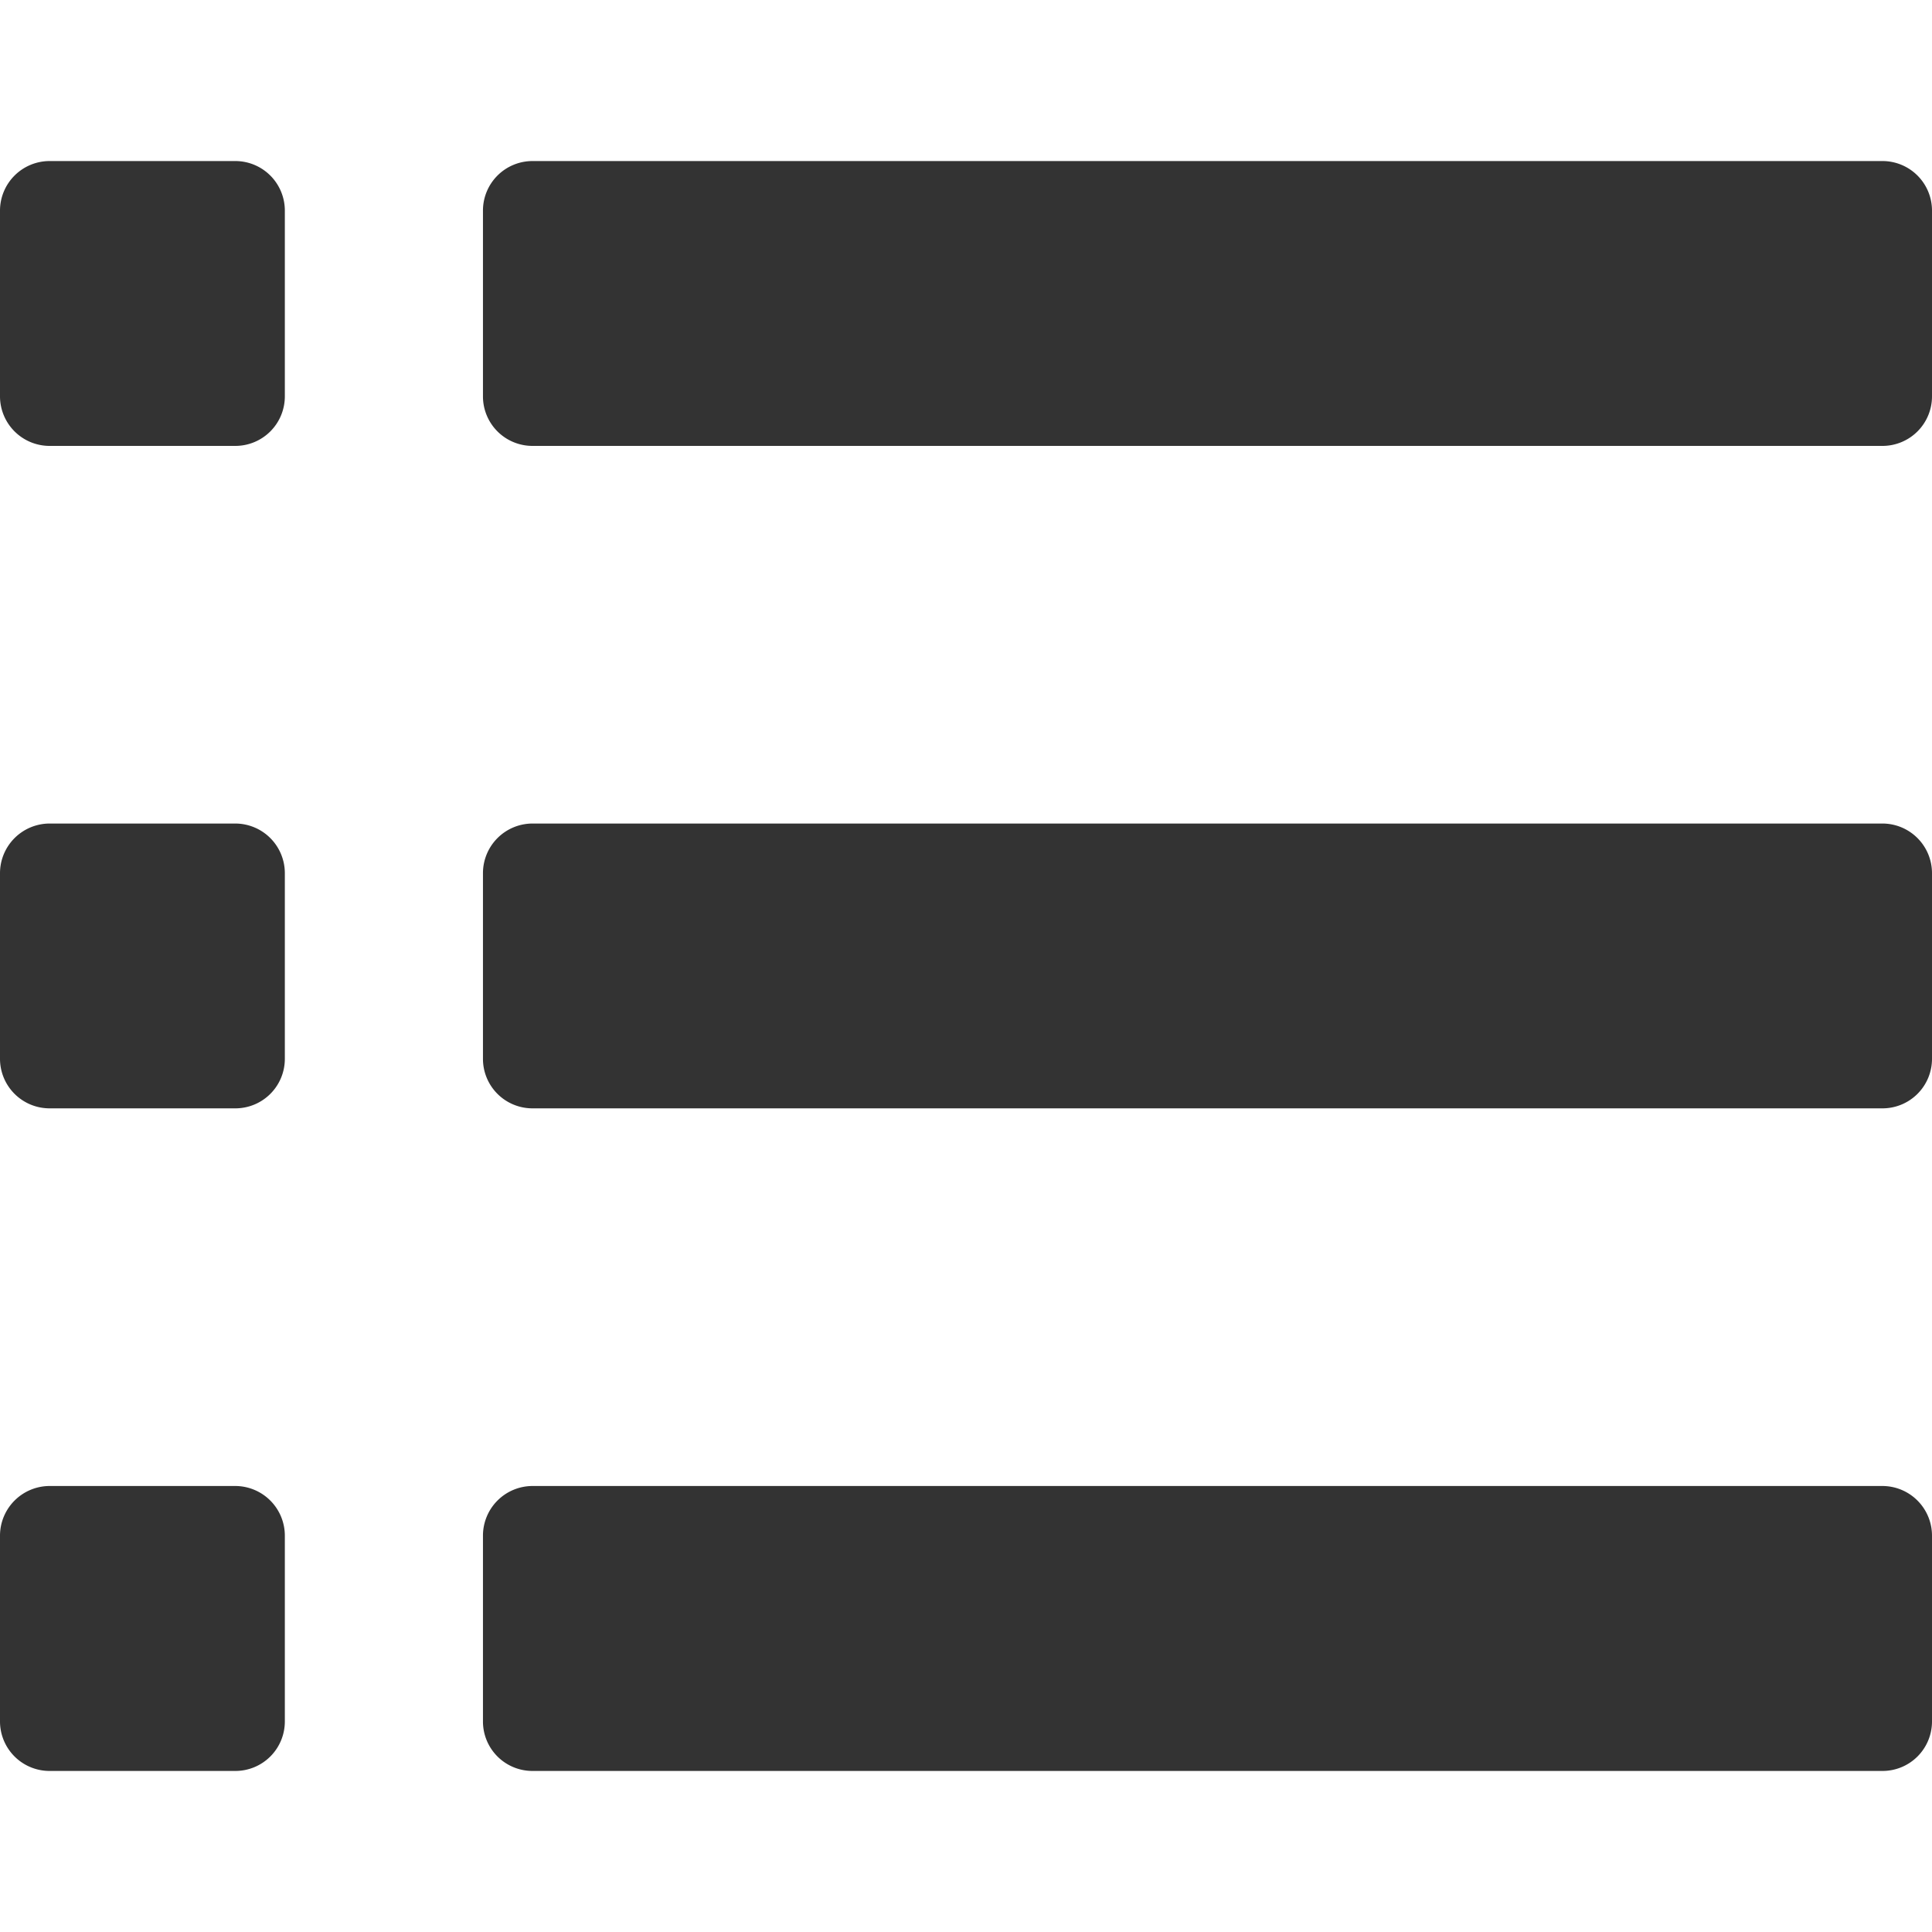 <?xml version="1.0" standalone="no"?><!DOCTYPE svg PUBLIC "-//W3C//DTD SVG 1.1//EN" "http://www.w3.org/Graphics/SVG/1.1/DTD/svg11.dtd"><svg class="icon" width="200px" height="200.00px" viewBox="0 0 1024 1024" version="1.1" xmlns="http://www.w3.org/2000/svg"><path fill="#333333" d="M150.968 210.135a26.245 26.245 0 0 1-26.204 26.204H26.266A26.296 26.296 0 0 1 0 210.135v-98.509a26.296 26.296 0 0 1 26.266-26.266h98.499a26.255 26.255 0 0 1 26.204 26.266v98.509z m873.032 0a26.245 26.245 0 0 1-26.266 26.204H282.235a26.235 26.235 0 0 1-26.255-26.204v-98.509a26.255 26.255 0 0 1 26.255-26.266h715.5A26.255 26.255 0 0 1 1024 111.626v98.509zM150.968 561.244a26.225 26.225 0 0 1-26.204 26.204H26.266A26.286 26.286 0 0 1 0 561.244v-98.427a26.348 26.348 0 0 1 26.266-26.327h98.499a26.307 26.307 0 0 1 26.204 26.327v98.427z m873.032 0a26.235 26.235 0 0 1-26.266 26.204H282.235a26.225 26.225 0 0 1-26.255-26.204v-98.427a26.307 26.307 0 0 1 26.255-26.327h715.5A26.307 26.307 0 0 1 1024 462.817v98.427zM150.968 912.364a26.214 26.214 0 0 1-26.204 26.276H26.266A26.266 26.266 0 0 1 0 912.364v-98.417a26.358 26.358 0 0 1 26.266-26.337h98.499a26.317 26.317 0 0 1 26.204 26.337v98.417z m873.032 0a26.214 26.214 0 0 1-26.266 26.276H282.235a26.214 26.214 0 0 1-26.255-26.276v-98.417a26.307 26.307 0 0 1 26.255-26.337h715.5A26.317 26.317 0 0 1 1024 813.947v98.417z" /></svg>
